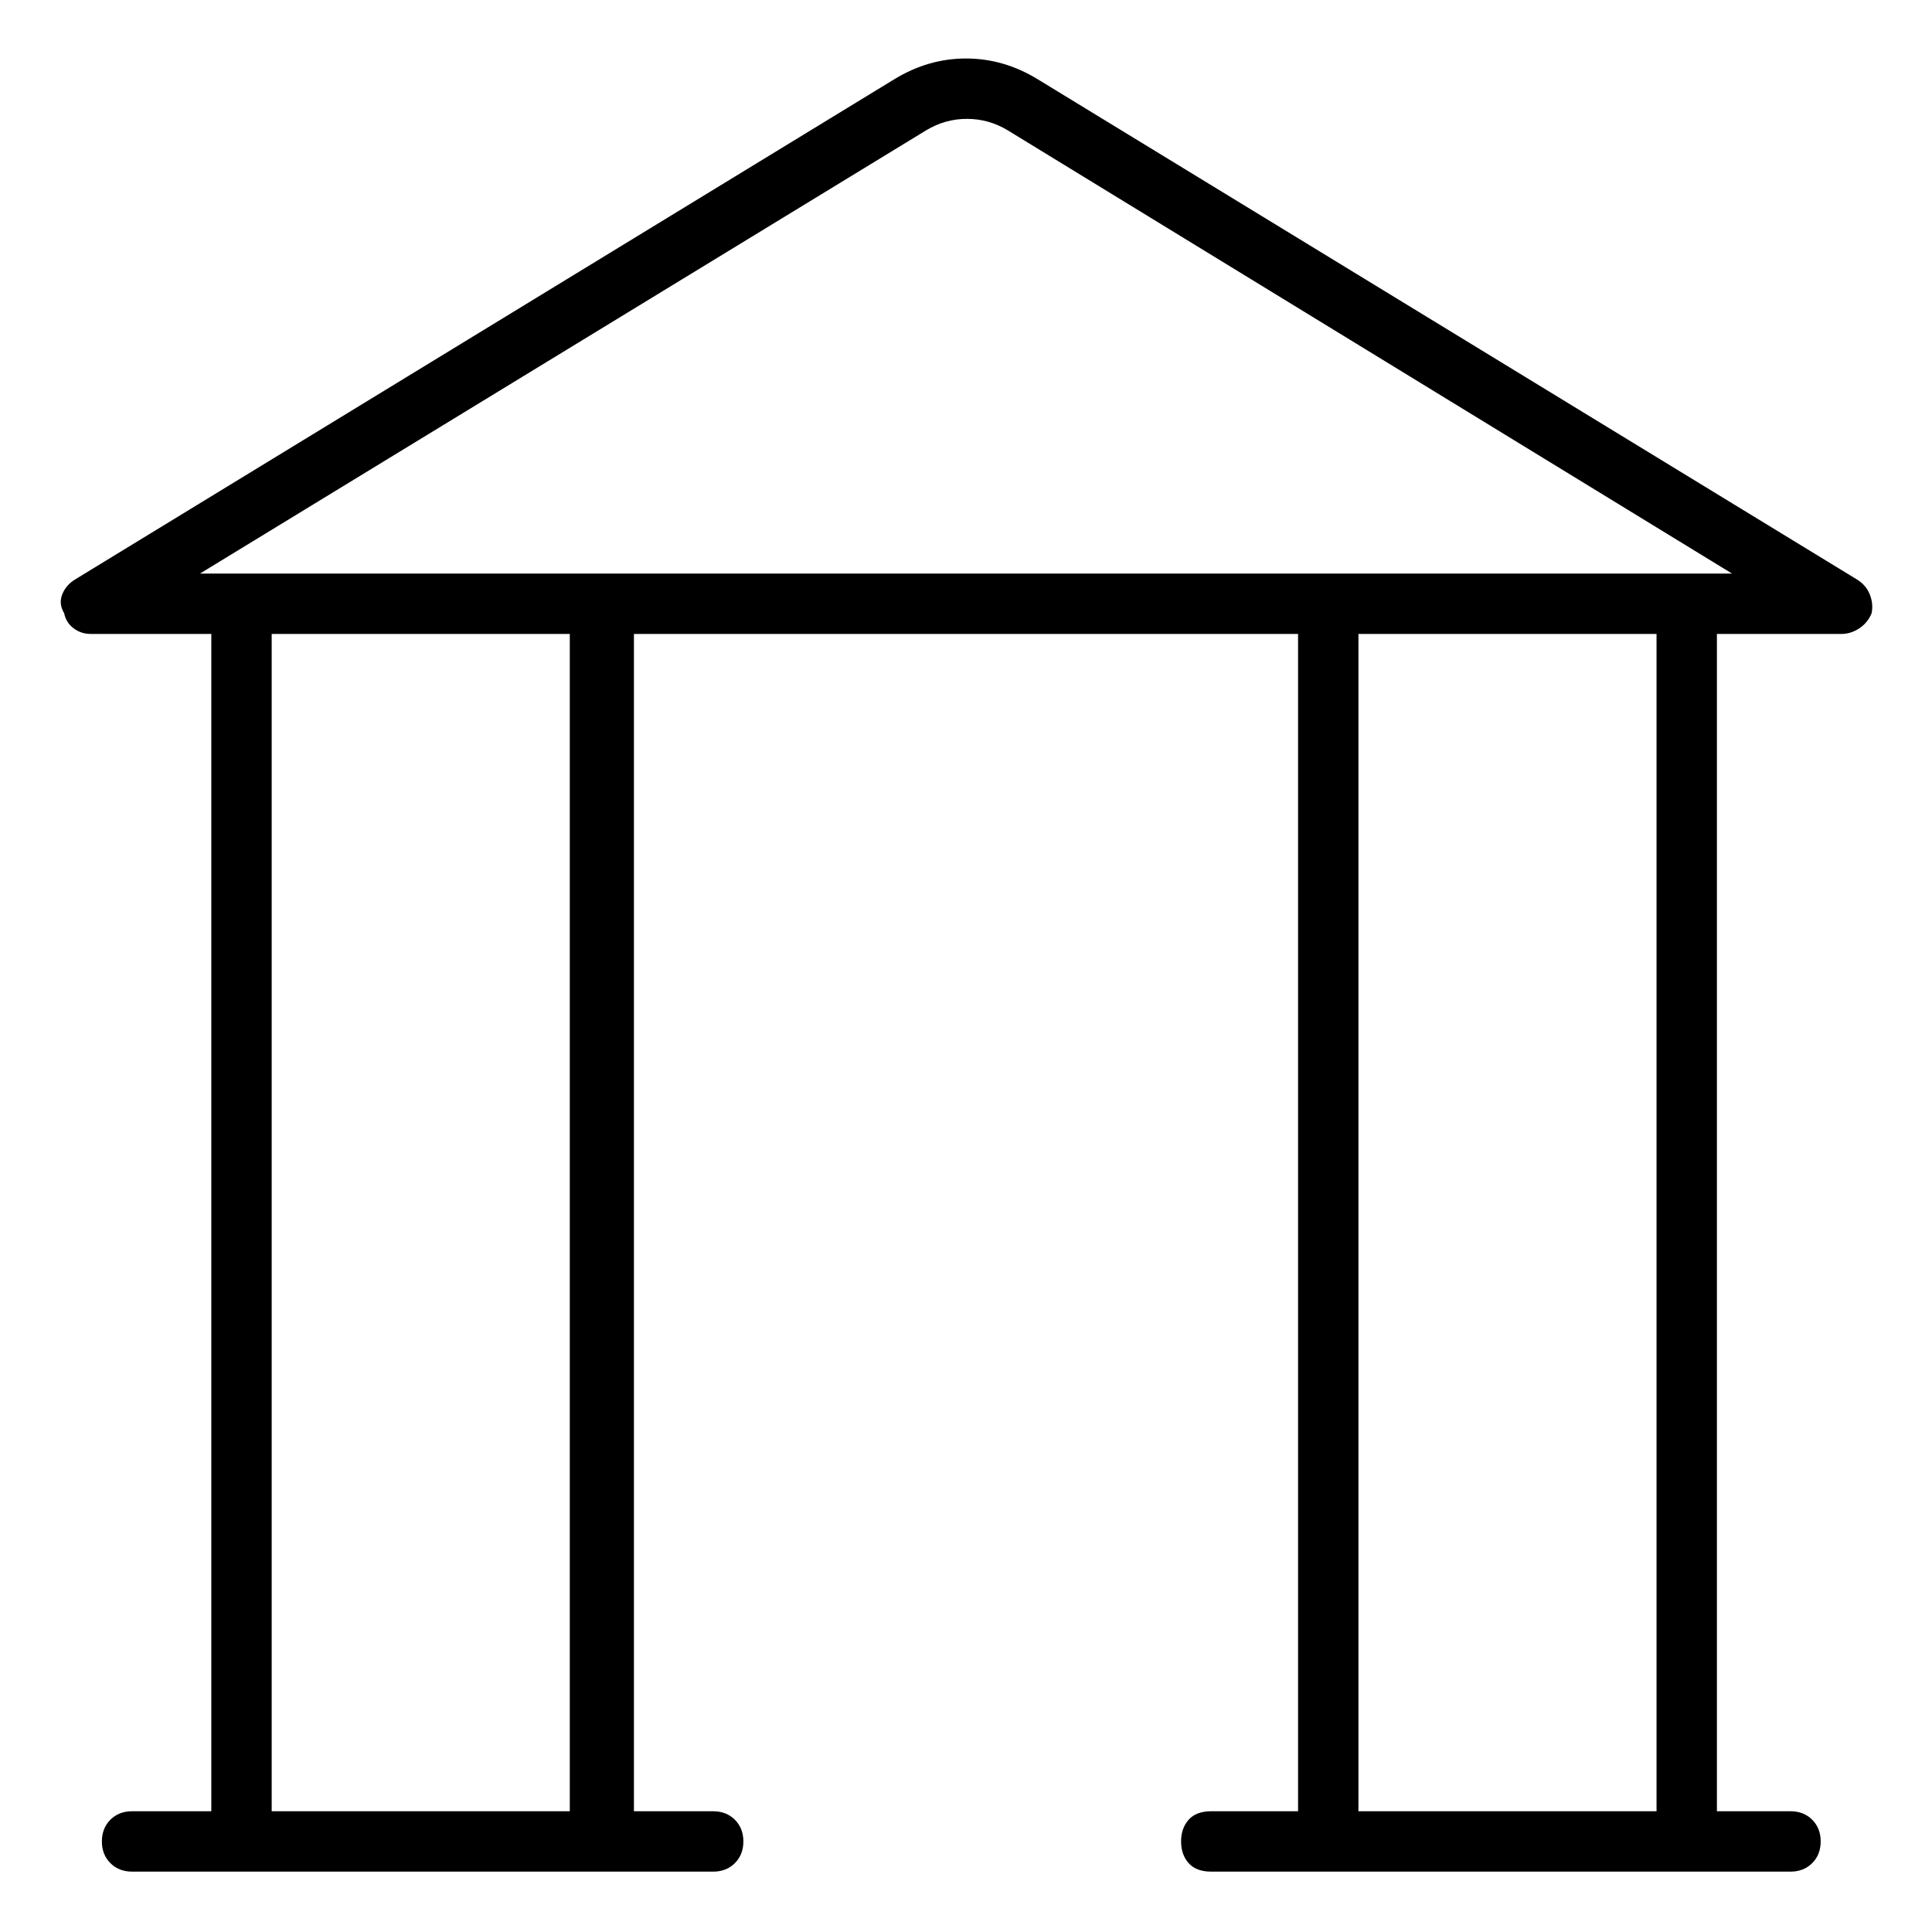 <svg viewBox="0 0 1024 1024" xmlns="http://www.w3.org/2000/svg">
  <path transform="scale(1, -1) translate(0, -960)" fill="currentColor" d="M984 653l-434 265q-18 11 -38 11t-38 -11l-434 -265q-5 -3 -7 -8t1 -10q1 -5 5 -8t9 -3h64v-624h-42q-7 0 -11.5 -4.5t-4.5 -11.5t4.5 -11.5t11.5 -4.5h308q7 0 11.5 4.5t4.5 11.5t-4.5 11.5t-11.5 4.5h-42v624h352v-624h-46q-8 0 -12 -4.5t-4 -11.5t4 -11.5t12 -4.5h307 q7 0 11.5 4.5t4.5 11.5t-4.5 11.5t-11.5 4.5h-39v624h66q5 0 9.5 3t6.5 8q1 5 -1 10t-7 8zM302 0h-158v624h158v-624zM877 0h-157v624h158v-624h-1zM106 656l385 235q10 6 21.5 6t21.5 -6l384 -235h-812v0z" />
</svg>